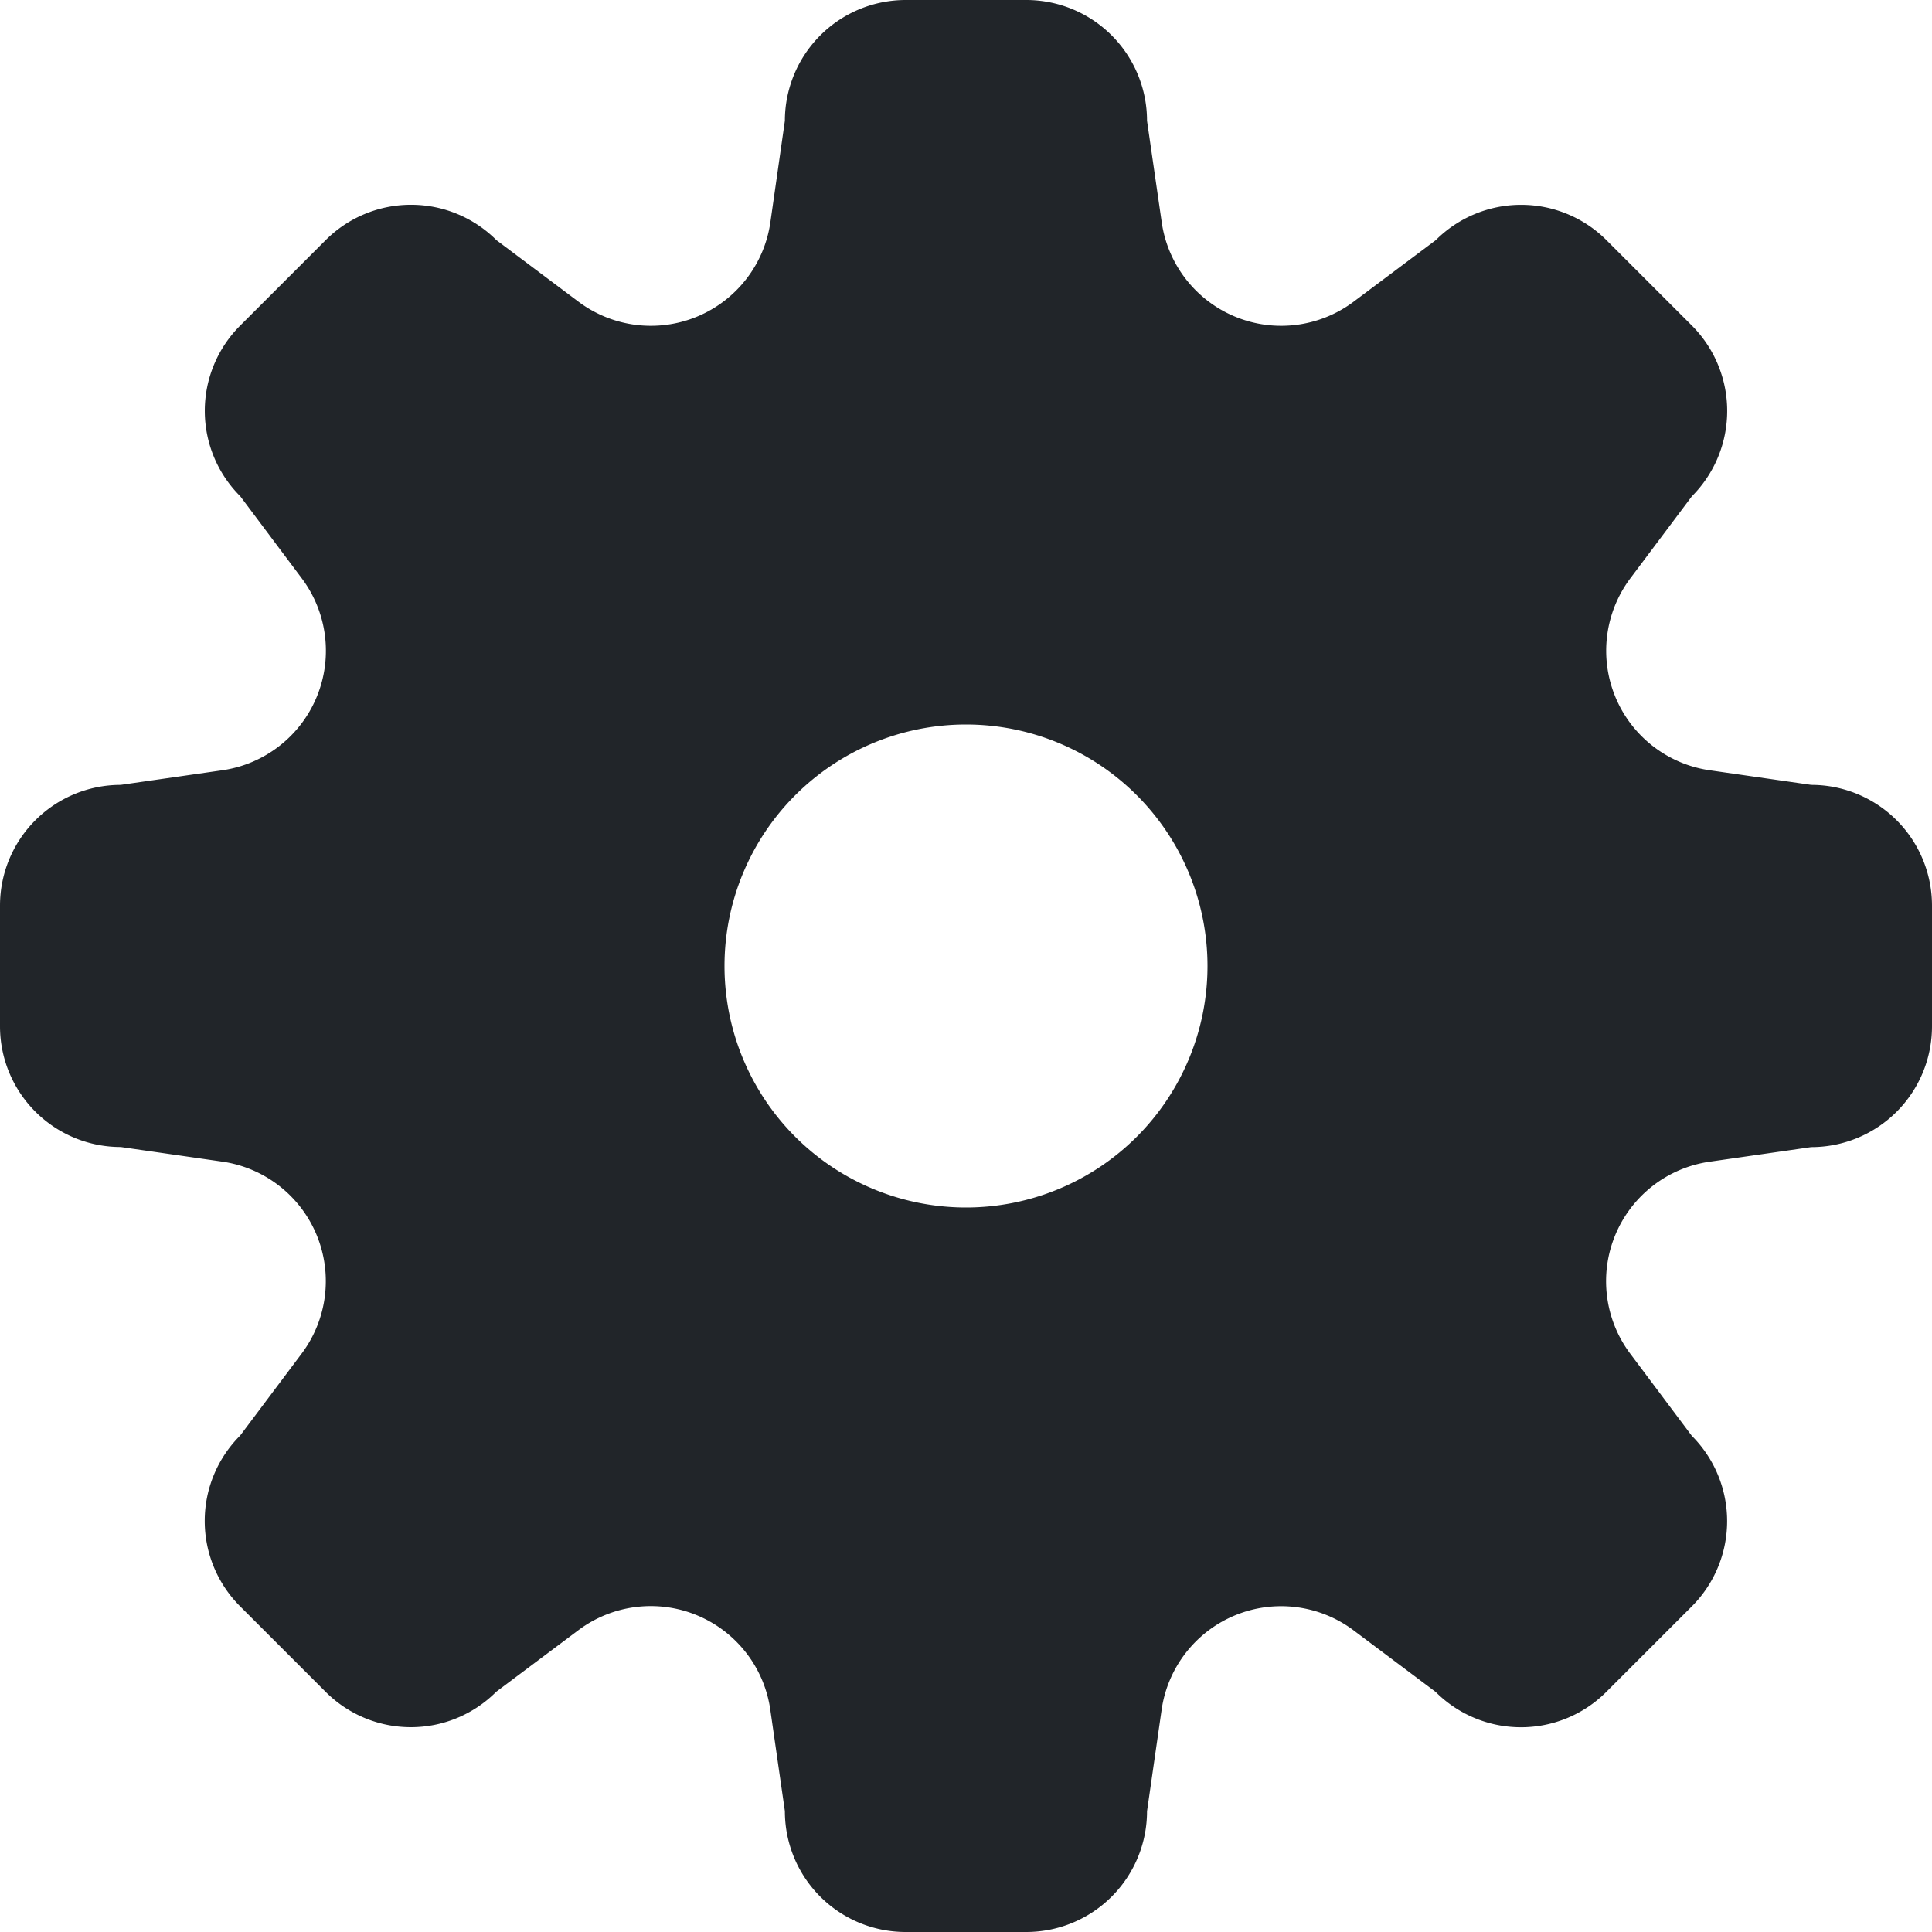 <svg xmlns="http://www.w3.org/2000/svg" width="20" height="20" viewBox="0 0 20 20"><path d="M12.376,3a1.251,1.251,0,0,0-1.251,1.25l-.15,1.05a1.25,1.25,0,0,1-1.987.823l-.849-.637a1.25,1.25,0,0,0-1.768,0l-.884.884a1.247,1.247,0,0,0,0,1.767l.637.85A1.25,1.25,0,0,1,5.3,10.974l-1.051.151A1.25,1.25,0,0,0,3,12.374v1.251a1.25,1.25,0,0,0,1.25,1.249l1.05.151a1.25,1.25,0,0,1,.823,1.987l-.637.849a1.249,1.249,0,0,0,0,1.768l.884.884a1.247,1.247,0,0,0,1.767,0l.85-.637a1.25,1.25,0,0,1,1.987.822l.151,1.051A1.25,1.25,0,0,0,12.374,23h1.251a1.25,1.25,0,0,0,1.249-1.25l.151-1.05a1.25,1.25,0,0,1,1.987-.823l.849.637a1.249,1.249,0,0,0,1.768,0l.884-.884a1.249,1.249,0,0,0,0-1.767l-.637-.85a1.25,1.25,0,0,1,.822-1.987l1.051-.151A1.25,1.25,0,0,0,23,13.626V12.374a1.25,1.25,0,0,0-1.25-1.249l-1.05-.151a1.25,1.25,0,0,1-.823-1.987l.637-.849a1.251,1.251,0,0,0,0-1.768l-.884-.884a1.25,1.25,0,0,0-1.767,0l-.85.637A1.25,1.25,0,0,1,15.026,5.3L14.874,4.25A1.25,1.25,0,0,0,13.626,3H12.374ZM13,15.5A2.5,2.5,0,1,0,10.5,13,2.5,2.5,0,0,0,13,15.5Z" transform="translate(-3 -3)" fill="#212529" fill-rule="evenodd"/></svg>